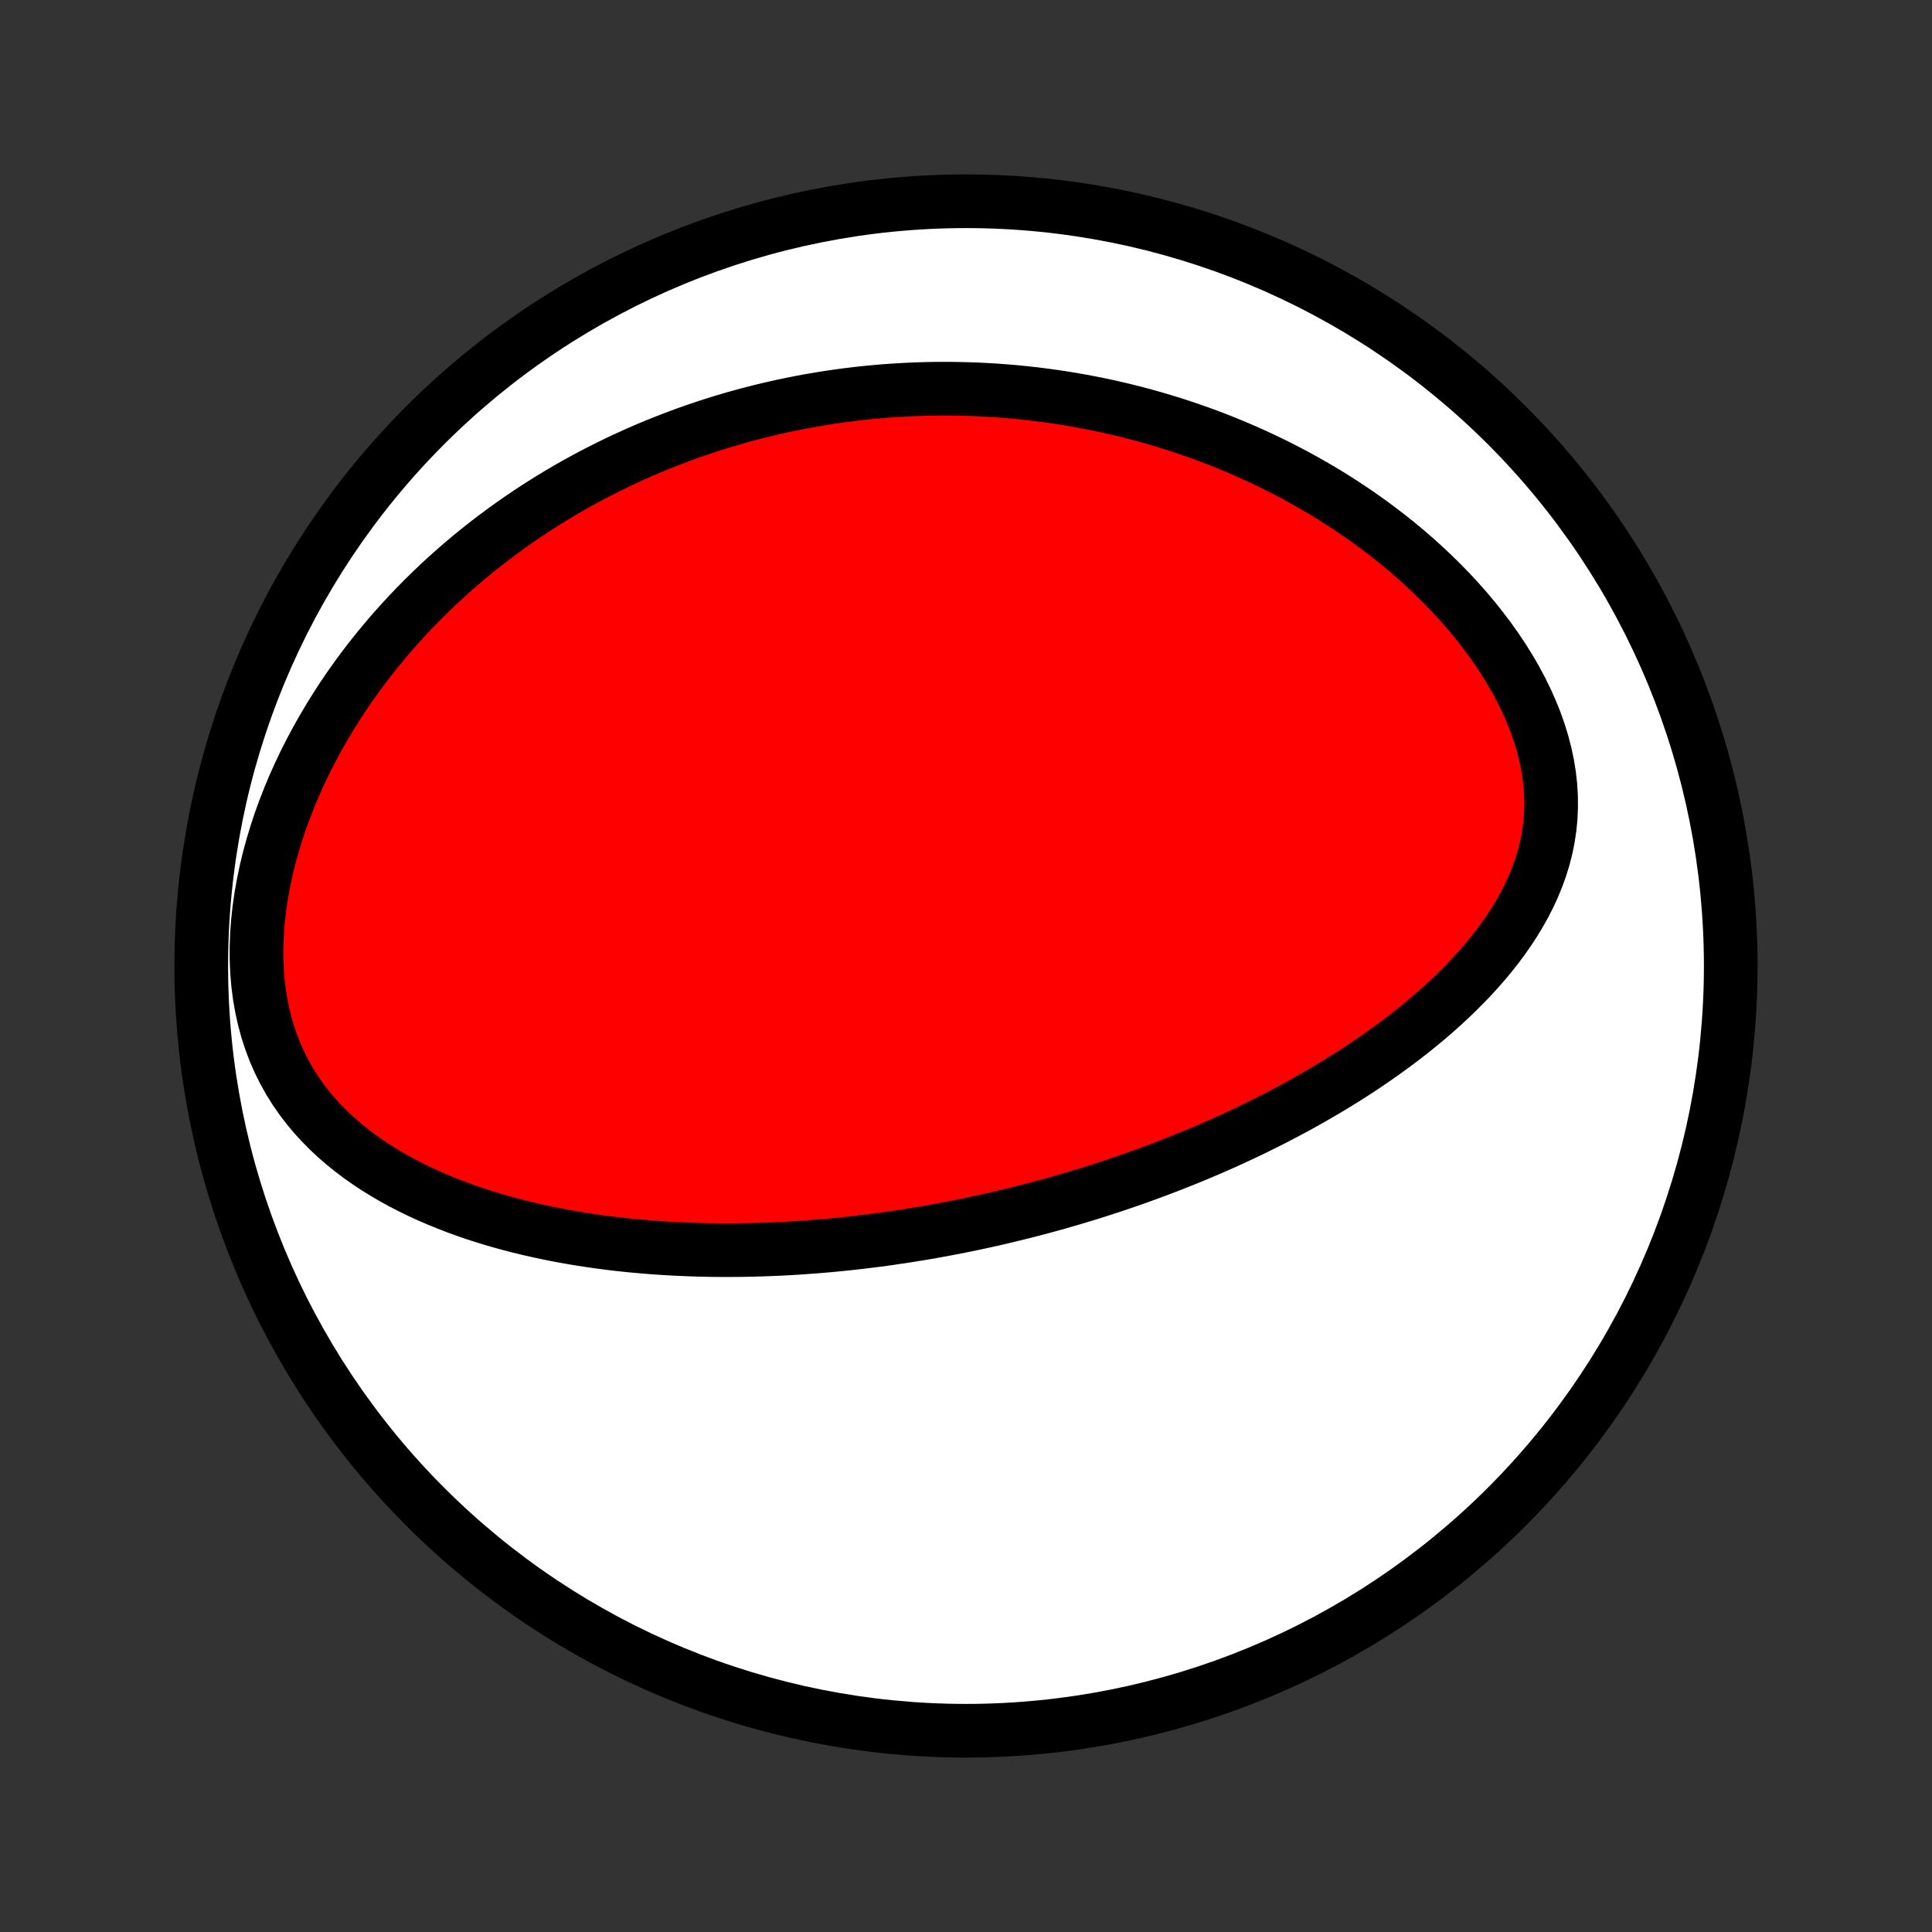 <?xml version="1.0" encoding="utf-8" standalone="no"?>
<!DOCTYPE svg PUBLIC "-//W3C//DTD SVG 1.1//EN"
  "http://www.w3.org/Graphics/SVG/1.1/DTD/svg11.dtd">
<!-- Created with matplotlib (http://matplotlib.org/) -->
<svg height="72pt" version="1.1" viewBox="0 0 72 72" width="72pt" xmlns="http://www.w3.org/2000/svg" xmlns:xlink="http://www.w3.org/1999/xlink">
 <rect x="0" y="0" width="72" height="72" fill="#333333" stroke="none"/>
 <defs>
  <style type="text/css">
*{stroke-linecap:butt;stroke-linejoin:round;}
  </style>
 </defs>
 <g id="figure_1">
  <g id="patch_1">
   <path d="
M0 72
L72 72
L72 0
L0 0
z
" style="fill:none;"/>
  </g>
  <g id="axes_1">
   <g id="PatchCollection_1">
    <defs>
     <path d="
M36 -7.5
C43.558 -7.5 50.808 -10.503 56.153 -15.848
C61.497 -21.192 64.5 -28.442 64.5 -36
C64.5 -43.558 61.497 -50.808 56.153 -56.153
C50.808 -61.497 43.558 -64.5 36 -64.5
C28.442 -64.5 21.192 -61.497 15.848 -56.153
C10.503 -50.808 7.5 -43.558 7.5 -36
C7.5 -28.442 10.503 -21.192 15.848 -15.848
C21.192 -10.503 28.442 -7.5 36 -7.5
z
" id="C0_0_a811fe30f3"/>
     <path d="
M35.775 -26.297
L36.031 -26.349
L36.286 -26.402
L36.542 -26.457
L36.797 -26.513
L37.053 -26.57
L37.308 -26.63
L37.564 -26.69
L37.82 -26.752
L38.076 -26.816
L38.332 -26.881
L38.588 -26.948
L38.845 -27.016
L39.102 -27.086
L39.36 -27.157
L39.618 -27.231
L39.876 -27.306
L40.136 -27.383
L40.395 -27.461
L40.656 -27.541
L40.916 -27.624
L41.178 -27.708
L41.441 -27.794
L41.704 -27.882
L41.968 -27.973
L42.233 -28.065
L42.499 -28.159
L42.765 -28.256
L43.033 -28.355
L43.302 -28.456
L43.572 -28.56
L43.842 -28.666
L44.114 -28.774
L44.387 -28.885
L44.661 -28.999
L44.936 -29.115
L45.212 -29.235
L45.489 -29.356
L45.767 -29.481
L46.046 -29.609
L46.327 -29.74
L46.608 -29.874
L46.891 -30.012
L47.174 -30.152
L47.459 -30.296
L47.744 -30.444
L48.03 -30.595
L48.317 -30.75
L48.605 -30.909
L48.893 -31.071
L49.182 -31.238
L49.472 -31.408
L49.761 -31.583
L50.052 -31.762
L50.342 -31.945
L50.632 -32.133
L50.922 -32.326
L51.211 -32.523
L51.5 -32.725
L51.788 -32.932
L52.075 -33.144
L52.361 -33.361
L52.645 -33.584
L52.928 -33.812
L53.208 -34.045
L53.485 -34.285
L53.759 -34.529
L54.03 -34.78
L54.297 -35.036
L54.56 -35.299
L54.818 -35.568
L55.071 -35.843
L55.317 -36.124
L55.557 -36.412
L55.789 -36.707
L56.013 -37.008
L56.229 -37.316
L56.434 -37.63
L56.629 -37.952
L56.813 -38.28
L56.984 -38.615
L57.141 -38.957
L57.284 -39.305
L57.412 -39.66
L57.524 -40.022
L57.618 -40.39
L57.694 -40.764
L57.751 -41.143
L57.789 -41.527
L57.806 -41.916
L57.804 -42.31
L57.78 -42.706
L57.736 -43.106
L57.671 -43.507
L57.586 -43.91
L57.481 -44.313
L57.357 -44.716
L57.215 -45.117
L57.054 -45.517
L56.876 -45.914
L56.683 -46.307
L56.474 -46.696
L56.25 -47.081
L56.014 -47.46
L55.764 -47.834
L55.504 -48.201
L55.232 -48.561
L54.951 -48.915
L54.661 -49.261
L54.362 -49.6
L54.056 -49.931
L53.742 -50.254
L53.423 -50.568
L53.098 -50.875
L52.768 -51.174
L52.433 -51.464
L52.095 -51.746
L51.752 -52.019
L51.407 -52.284
L51.06 -52.541
L50.71 -52.79
L50.358 -53.031
L50.004 -53.264
L49.65 -53.489
L49.294 -53.706
L48.938 -53.915
L48.581 -54.117
L48.224 -54.312
L47.867 -54.499
L47.511 -54.679
L47.155 -54.852
L46.799 -55.018
L46.444 -55.178
L46.09 -55.331
L45.737 -55.477
L45.385 -55.618
L45.034 -55.752
L44.684 -55.88
L44.336 -56.002
L43.989 -56.119
L43.643 -56.23
L43.299 -56.335
L42.956 -56.435
L42.615 -56.531
L42.276 -56.62
L41.938 -56.706
L41.601 -56.786
L41.266 -56.861
L40.933 -56.932
L40.601 -56.998
L40.271 -57.06
L39.943 -57.118
L39.616 -57.171
L39.29 -57.22
L38.966 -57.265
L38.644 -57.306
L38.323 -57.343
L38.003 -57.377
L37.685 -57.407
L37.368 -57.432
L37.053 -57.455
L36.739 -57.473
L36.425 -57.489
L36.114 -57.5
L35.803 -57.508
L35.494 -57.513
L35.185 -57.515
L34.878 -57.513
L34.572 -57.508
L34.266 -57.499
L33.962 -57.488
L33.658 -57.473
L33.355 -57.455
L33.053 -57.434
L32.752 -57.41
L32.452 -57.382
L32.151 -57.352
L31.852 -57.318
L31.553 -57.281
L31.255 -57.241
L30.957 -57.198
L30.66 -57.152
L30.363 -57.102
L30.066 -57.05
L29.769 -56.994
L29.473 -56.935
L29.177 -56.873
L28.881 -56.807
L28.585 -56.738
L28.29 -56.666
L27.994 -56.59
L27.698 -56.511
L27.403 -56.429
L27.107 -56.343
L26.811 -56.253
L26.515 -56.16
L26.219 -56.063
L25.923 -55.963
L25.627 -55.859
L25.33 -55.75
L25.033 -55.638
L24.736 -55.522
L24.438 -55.402
L24.14 -55.278
L23.842 -55.149
L23.544 -55.016
L23.245 -54.879
L22.946 -54.737
L22.647 -54.59
L22.347 -54.439
L22.047 -54.283
L21.747 -54.122
L21.447 -53.956
L21.146 -53.785
L20.845 -53.608
L20.544 -53.426
L20.243 -53.239
L19.942 -53.046
L19.641 -52.847
L19.34 -52.642
L19.039 -52.431
L18.738 -52.214
L18.438 -51.991
L18.138 -51.761
L17.839 -51.525
L17.54 -51.282
L17.243 -51.032
L16.946 -50.775
L16.65 -50.511
L16.356 -50.24
L16.063 -49.961
L15.772 -49.675
L15.483 -49.381
L15.196 -49.08
L14.911 -48.77
L14.629 -48.453
L14.351 -48.127
L14.075 -47.794
L13.803 -47.453
L13.535 -47.103
L13.271 -46.745
L13.012 -46.379
L12.758 -46.005
L12.51 -45.622
L12.268 -45.232
L12.032 -44.833
L11.803 -44.427
L11.582 -44.013
L11.368 -43.592
L11.164 -43.164
L10.968 -42.729
L10.783 -42.287
L10.608 -41.839
L10.443 -41.386
L10.291 -40.928
L10.151 -40.465
L10.024 -39.999
L9.911 -39.529
L9.813 -39.057
L9.729 -38.585
L9.661 -38.111
L9.61 -37.639
L9.576 -37.169
L9.559 -36.701
L9.56 -36.237
L9.58 -35.779
L9.618 -35.327
L9.676 -34.883
L9.752 -34.447
L9.846 -34.021
L9.96 -33.606
L10.091 -33.202
L10.24 -32.81
L10.406 -32.431
L10.589 -32.064
L10.787 -31.711
L11 -31.371
L11.226 -31.045
L11.465 -30.732
L11.716 -30.432
L11.978 -30.145
L12.25 -29.87
L12.531 -29.608
L12.82 -29.358
L13.117 -29.119
L13.42 -28.891
L13.729 -28.674
L14.043 -28.468
L14.361 -28.271
L14.684 -28.084
L15.01 -27.906
L15.338 -27.737
L15.669 -27.577
L16.002 -27.425
L16.337 -27.28
L16.673 -27.144
L17.009 -27.014
L17.346 -26.891
L17.683 -26.775
L18.02 -26.666
L18.357 -26.562
L18.693 -26.465
L19.029 -26.373
L19.364 -26.287
L19.697 -26.206
L20.03 -26.13
L20.361 -26.059
L20.69 -25.992
L21.018 -25.93
L21.345 -25.872
L21.67 -25.819
L21.993 -25.769
L22.314 -25.723
L22.633 -25.681
L22.951 -25.642
L23.266 -25.607
L23.58 -25.575
L23.891 -25.547
L24.201 -25.521
L24.508 -25.498
L24.814 -25.478
L25.117 -25.461
L25.419 -25.447
L25.718 -25.435
L26.016 -25.425
L26.312 -25.418
L26.606 -25.413
L26.898 -25.411
L27.188 -25.411
L27.476 -25.413
L27.763 -25.416
L28.048 -25.422
L28.331 -25.43
L28.613 -25.44
L28.893 -25.451
L29.171 -25.464
L29.448 -25.479
L29.724 -25.496
L29.998 -25.515
L30.27 -25.535
L30.542 -25.556
L30.812 -25.579
L31.081 -25.604
L31.349 -25.631
L31.616 -25.658
L31.881 -25.688
L32.146 -25.718
L32.409 -25.751
L32.672 -25.784
L32.934 -25.819
L33.195 -25.856
L33.456 -25.894
L33.715 -25.933
L33.974 -25.974
L34.233 -26.016
L34.491 -26.059
L34.748 -26.104
L35.005 -26.15
L35.262 -26.198
z
" id="C0_1_6034ad6e96"/>
    </defs>
    <g clip-path="url(#p1bffca34e9)">
     <use style="fill:#ffffff;stroke:#000000;stroke-width:2.0;" x="0.0" xlink:href="#C0_0_a811fe30f3" y="72.0"/>
    </g>
    <g clip-path="url(#p1bffca34e9)">
     <use style="fill:#ff0000;stroke:#000000;stroke-width:2.0;" x="0.0" xlink:href="#C0_1_6034ad6e96" y="72.0"/>
    </g>
   </g>
  </g>
 </g>
 <defs>
  <clipPath id="p1bffca34e9">
   <rect height="72.0" width="72.0" x="0.0" y="0.0"/>
  </clipPath>
 </defs>
</svg>
